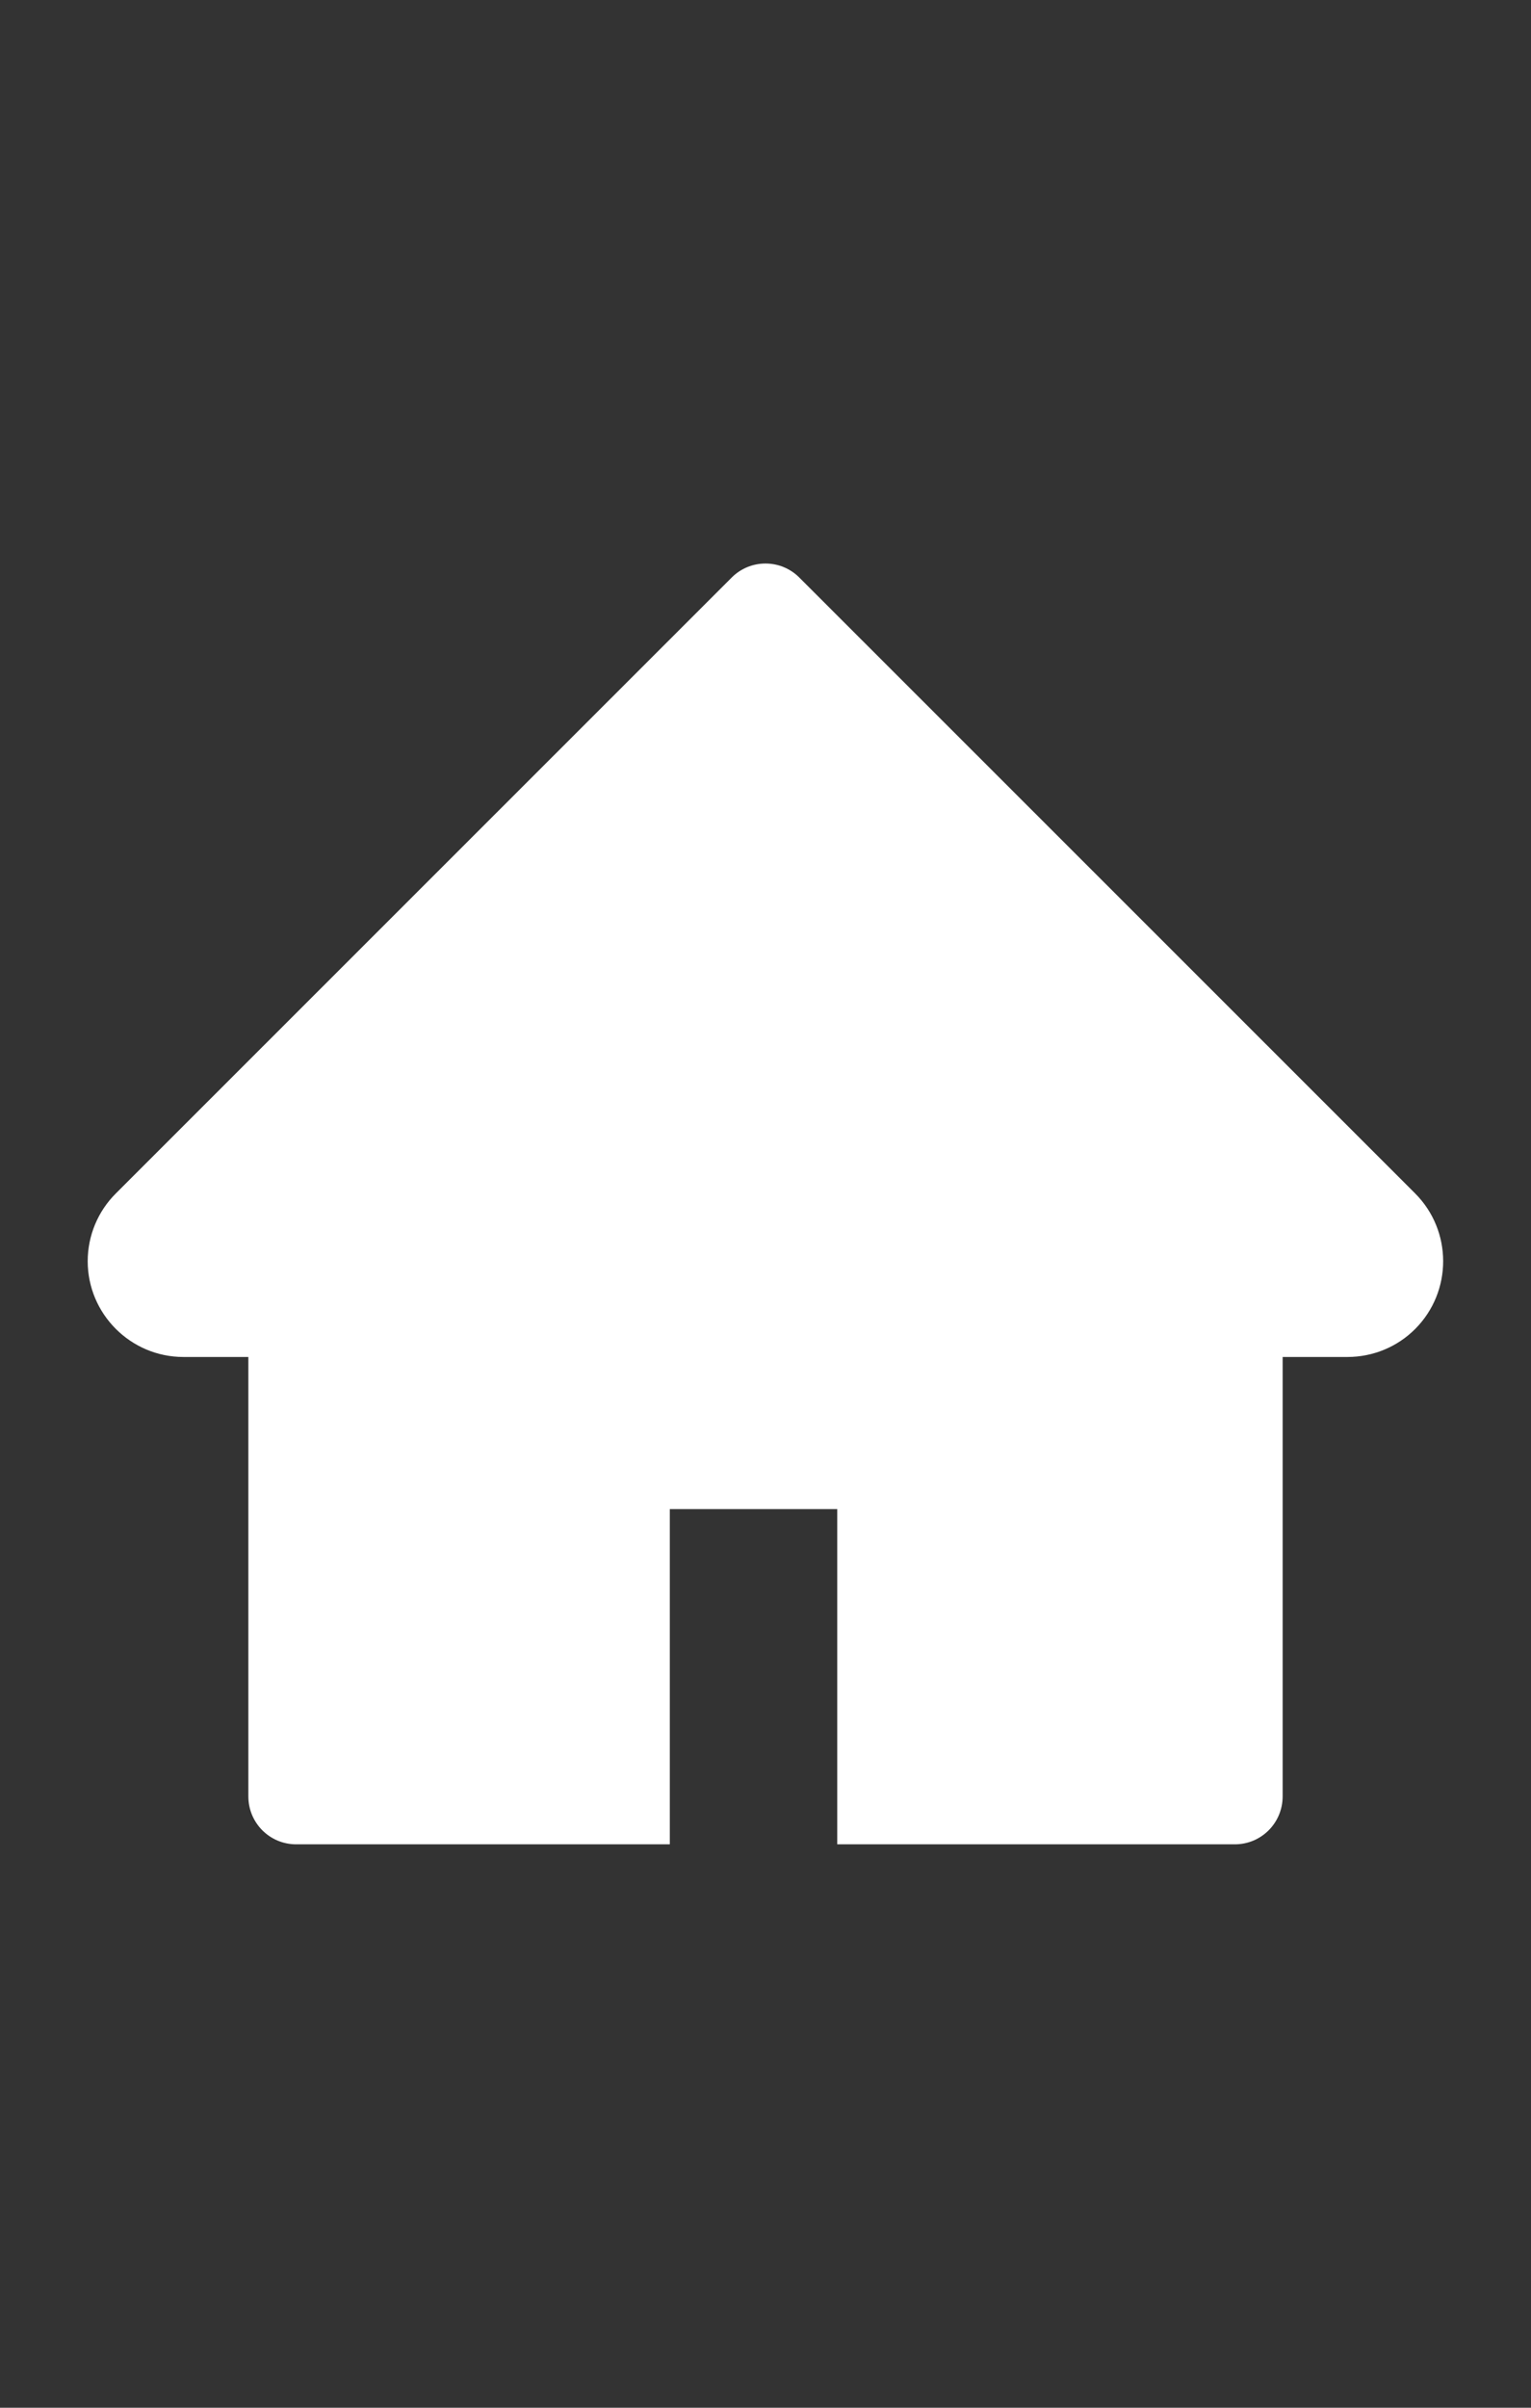 <svg width="14" height="22" viewBox="0 0 14 22" fill="none" xmlns="http://www.w3.org/2000/svg">
<rect x="0" y="0" width="14" height="22" fill="#333333" stroke="none"/>
<path d="M12.94 10.904L7.309 5.277C7.268 5.236 7.22 5.204 7.167 5.182C7.114 5.16 7.057 5.149 7 5.149C6.943 5.149 6.886 5.16 6.833 5.182C6.78 5.204 6.732 5.236 6.691 5.277L1.06 10.904C0.895 11.068 0.802 11.291 0.802 11.524C0.802 12.006 1.195 12.399 1.677 12.399H2.271V16.414C2.271 16.656 2.466 16.852 2.708 16.852H6.125V13.789H7.656V16.852H11.292C11.534 16.852 11.729 16.656 11.729 16.414V12.399H12.322C12.555 12.399 12.778 12.307 12.942 12.142C13.282 11.8 13.282 11.246 12.94 10.904Z" fill="white"/>
</svg>
